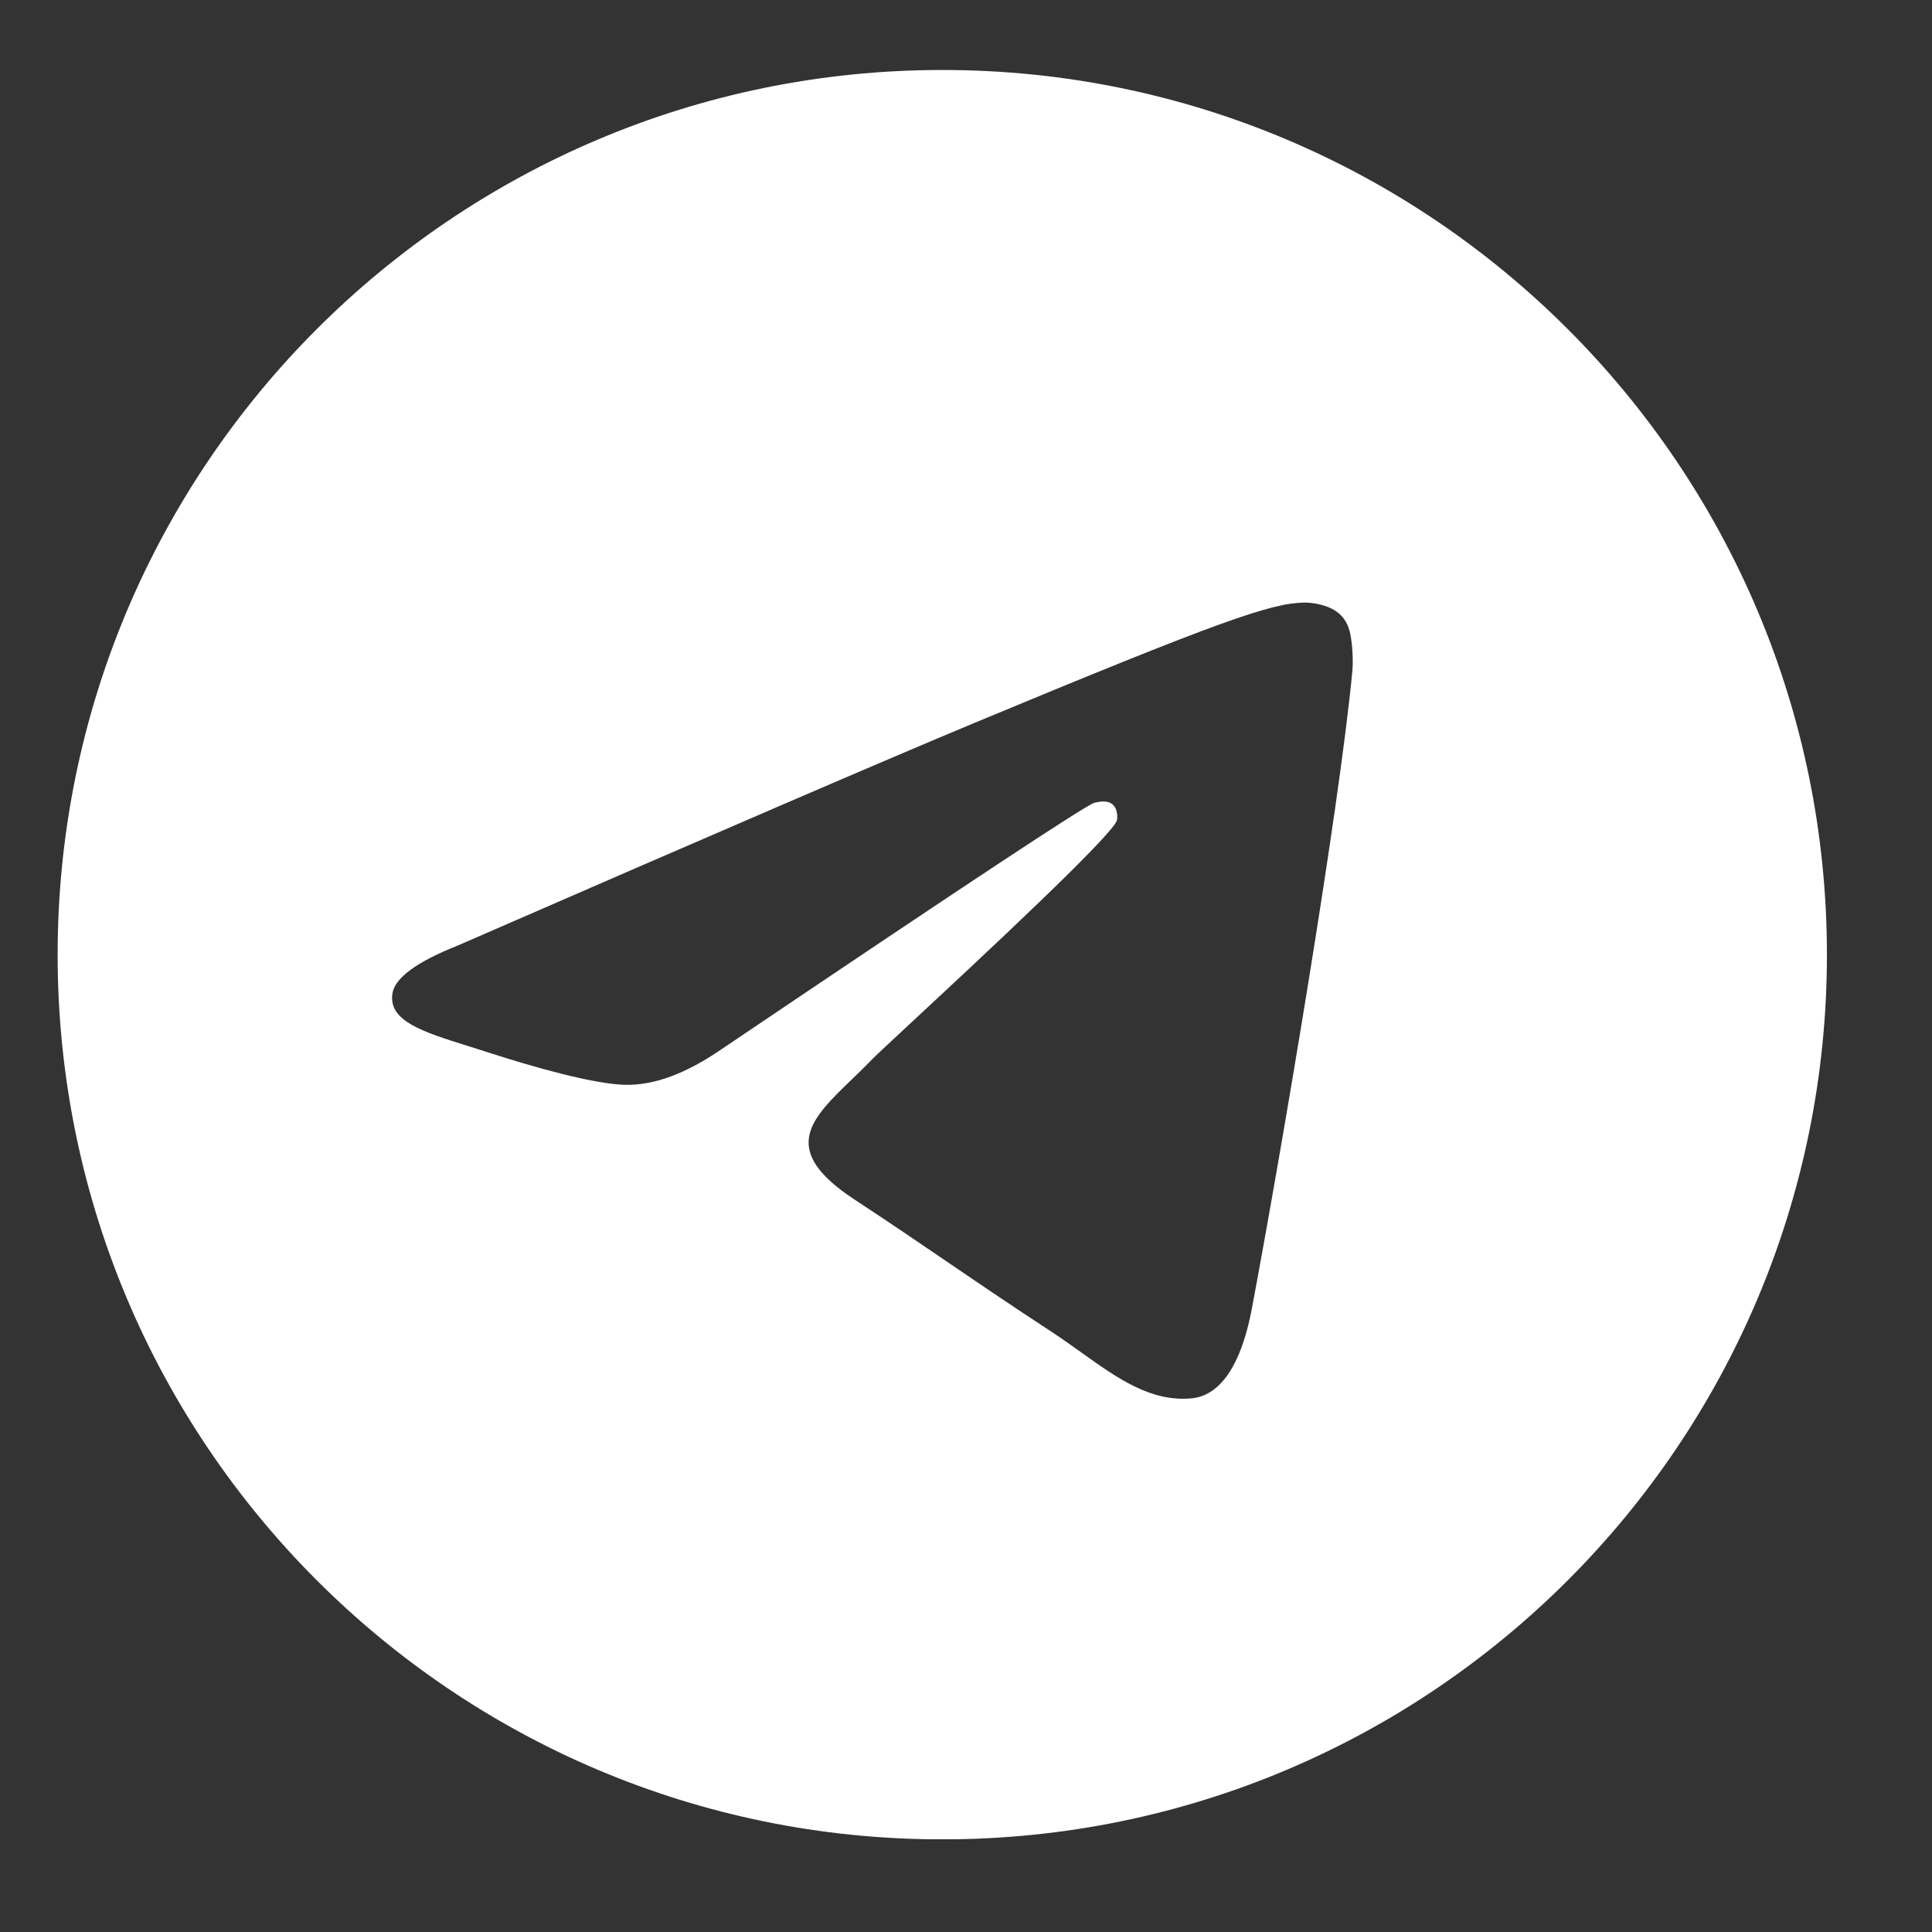 <svg width="18" height="18" viewBox="0 0 18 18" fill="none" xmlns="http://www.w3.org/2000/svg">
    <rect x="0" y="0" width="18" height="18" fill="#333333" stroke="none"/>
    <g clip-path="url(#clip0_0_311)">
        <path fill-rule="evenodd" clip-rule="evenodd" d="M17.021 8.895C17.021 13.447 13.331 17.137 8.779 17.137C4.227 17.137 0.537 13.447 0.537 8.895C0.537 4.343 4.227 0.652 8.779 0.652C13.331 0.652 17.021 4.343 17.021 8.895ZM9.074 6.737C8.273 7.071 6.67 7.761 4.268 8.808C3.878 8.963 3.673 9.114 3.655 9.263C3.623 9.514 3.937 9.613 4.365 9.747C4.423 9.765 4.483 9.784 4.545 9.804C4.966 9.941 5.532 10.101 5.826 10.107C6.093 10.113 6.391 10.003 6.72 9.777C8.965 8.262 10.124 7.496 10.197 7.479C10.248 7.468 10.319 7.453 10.367 7.496C10.416 7.539 10.411 7.62 10.406 7.642C10.375 7.774 9.142 8.921 8.504 9.514C8.305 9.699 8.164 9.83 8.135 9.86C8.07 9.927 8.004 9.991 7.941 10.052C7.55 10.428 7.257 10.711 7.957 11.173C8.294 11.394 8.563 11.578 8.832 11.761C9.125 11.961 9.418 12.16 9.797 12.408C9.893 12.471 9.985 12.537 10.075 12.601C10.416 12.845 10.723 13.063 11.102 13.028C11.322 13.008 11.55 12.801 11.665 12.183C11.939 10.724 12.475 7.561 12.599 6.258C12.61 6.144 12.597 5.997 12.585 5.933C12.575 5.869 12.552 5.778 12.468 5.71C12.37 5.63 12.217 5.613 12.149 5.614C11.839 5.62 11.363 5.785 9.074 6.737Z" fill="white"/>
    </g>
    <defs>
        <clipPath id="clip0_0_311">
            <rect width="16.484" height="16.484" fill="white" transform="translate(0.537 0.652)"/>
        </clipPath>
    </defs>
</svg>

